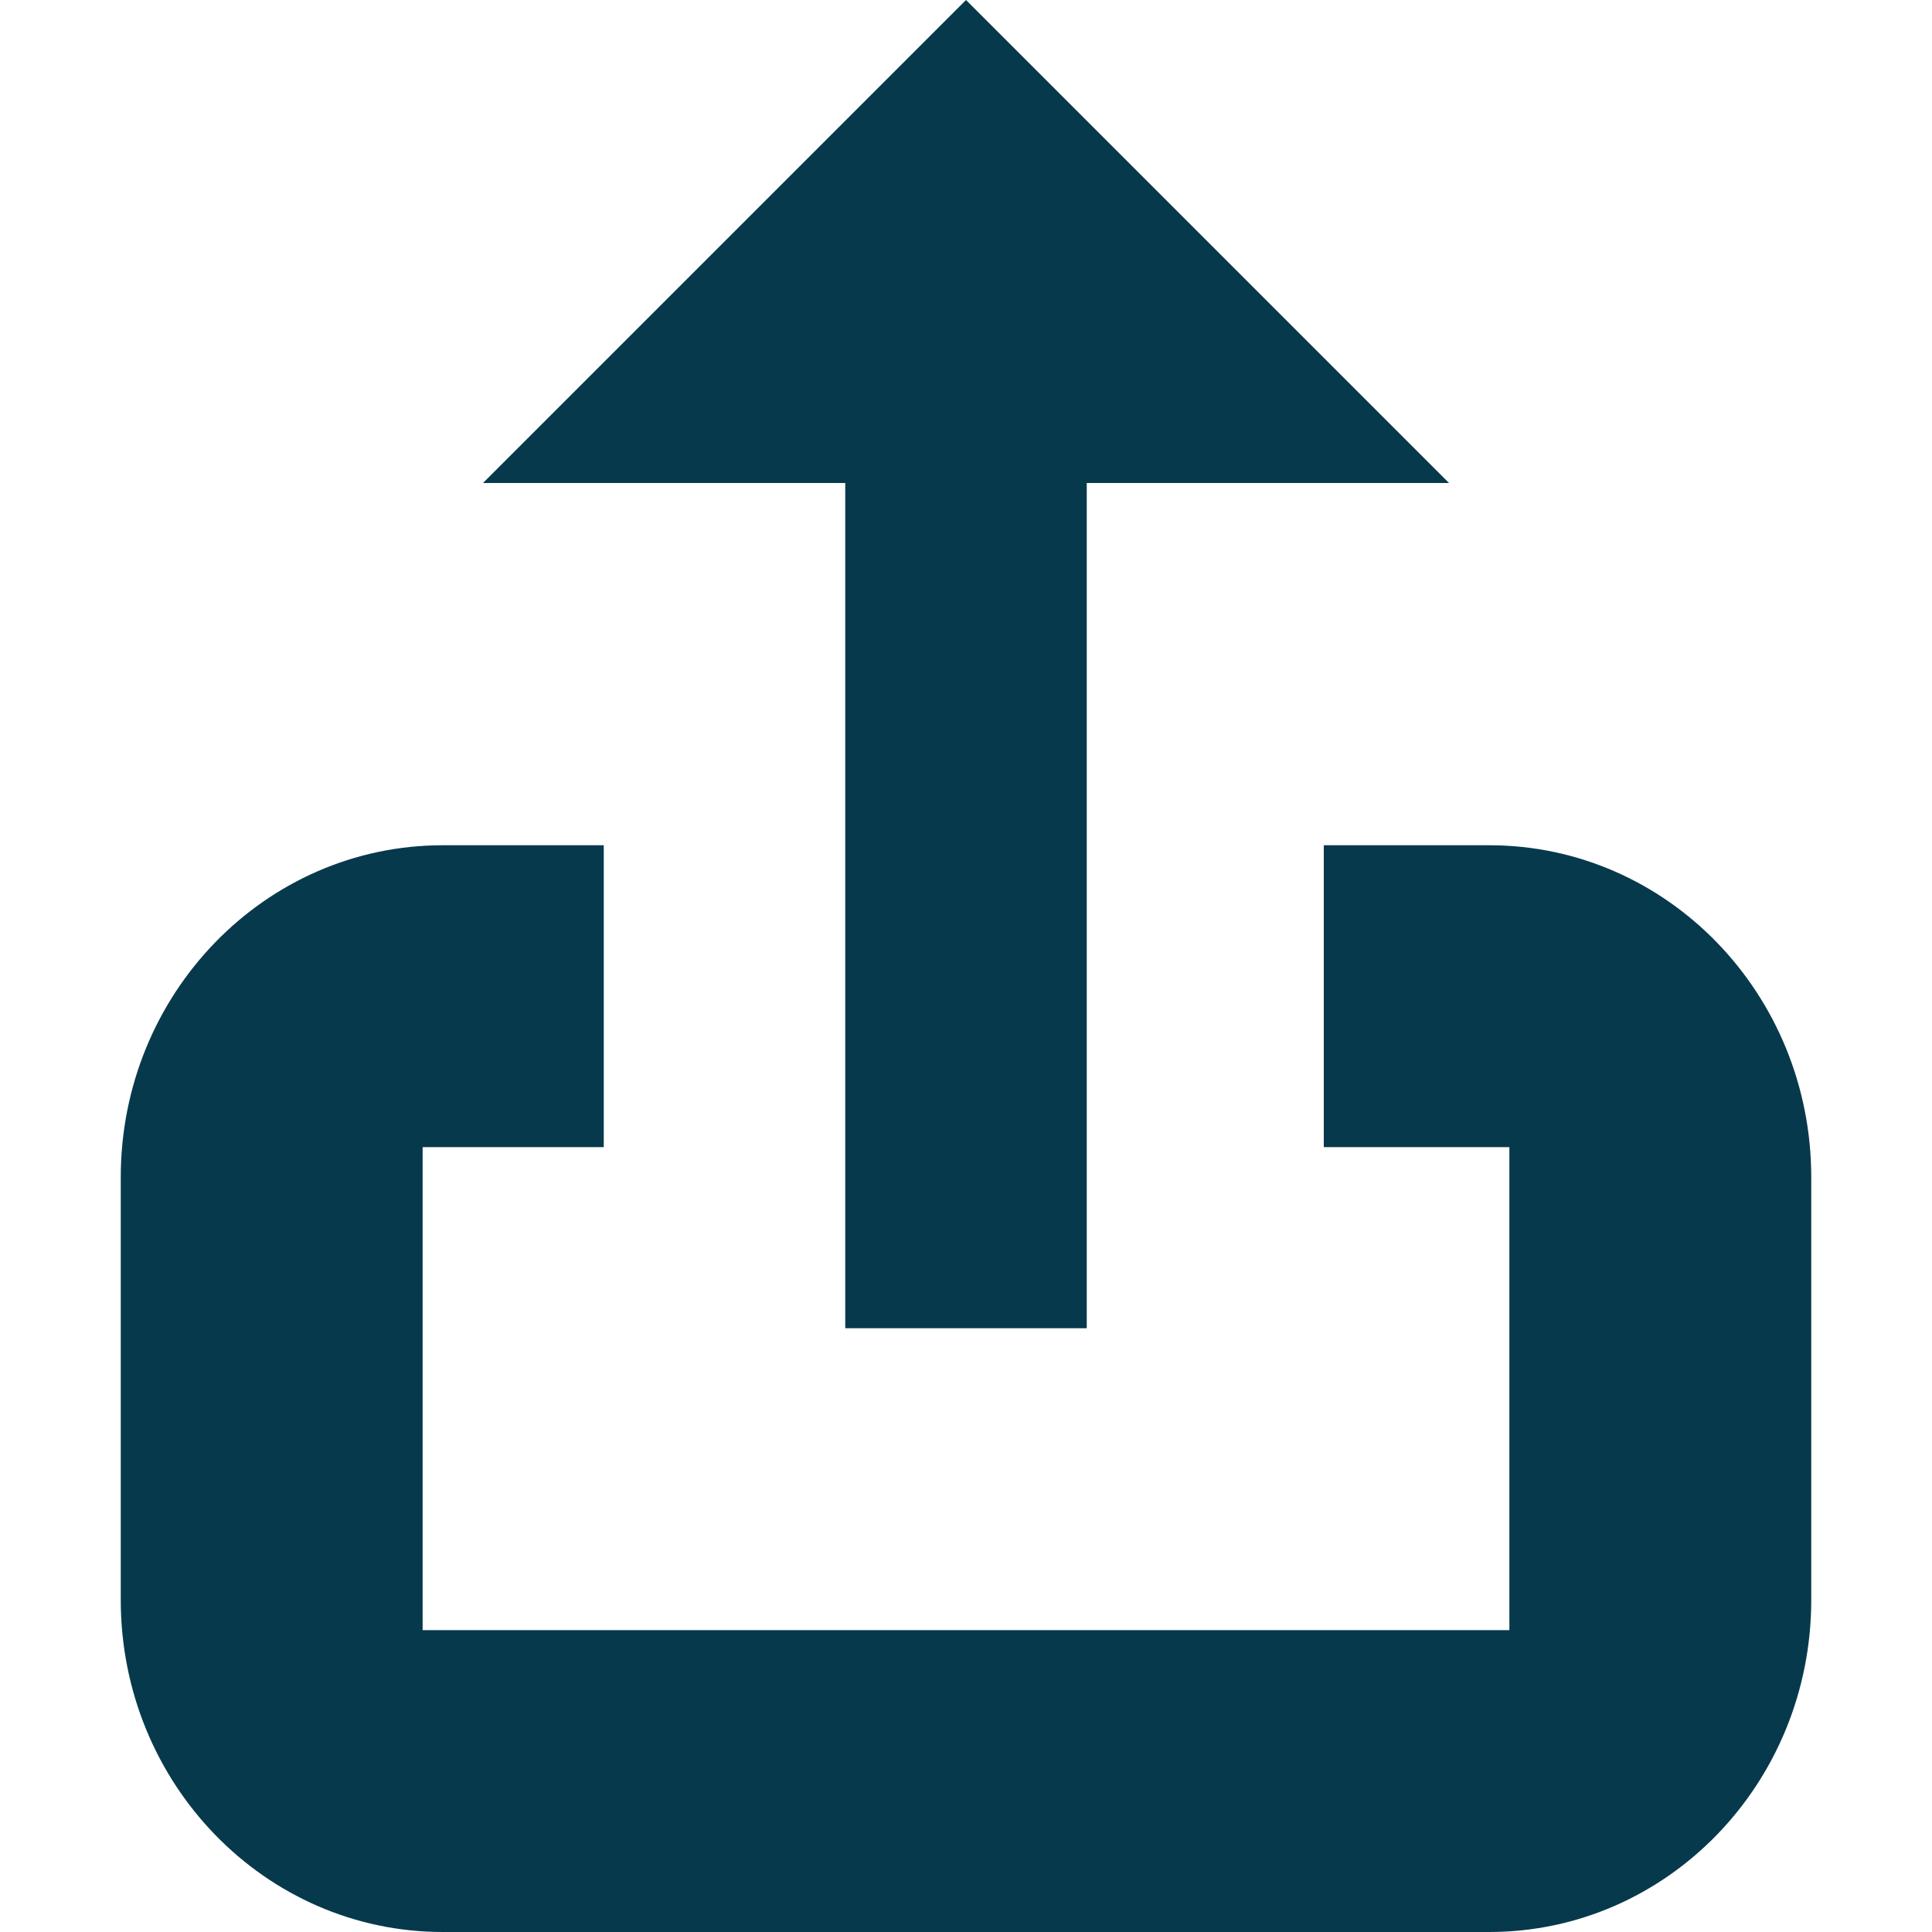 <?xml version="1.0" encoding="UTF-8"?>
<svg width="16px" height="16px" viewBox="0 0 16 16" version="1.1" xmlns="http://www.w3.org/2000/svg" xmlns:xlink="http://www.w3.org/1999/xlink">
    <title>71AB53AC-AC0F-4937-BE55-3E7C35875239</title>
    <g id="2.0" stroke="none" stroke-width="1" fill="none" fill-rule="evenodd">
        <g id="01.01-billing-report----all-publishers---all-projects---revenue-phase" transform="translate(-1303, -36)" fill="#07394C">
            <g id="Group-2" transform="translate(64, 0)">
                <g id="ui/buttons/white/regular" transform="translate(1231, 28)">
                    <g id="icons/table/export_16px_reg" transform="translate(8, 8)">
                        <path d="M3.5,9.5 L3.5,13.5 L12.5,13.5 L12.5,9.5 L3.5,9.5 Z M5,9.5 L10.963,9.5 L10.963,7 L12.333,7 C13.806,7 15,8.231 15,9.75 L15,13.25 C15,14.769 13.806,16 12.333,16 L3.667,16 C2.194,16 1,14.769 1,13.25 L1,9.75 C1,8.231 2.194,7 3.667,7 L5,7 L5,9.5 Z" id="Shape"></path>
                        <polygon id="Path" points="4 4 8 0 12 4 9 4 9 11 7 11 7 4"></polygon>
                    </g>
                </g>
            </g>
        </g>
    </g>
</svg>
